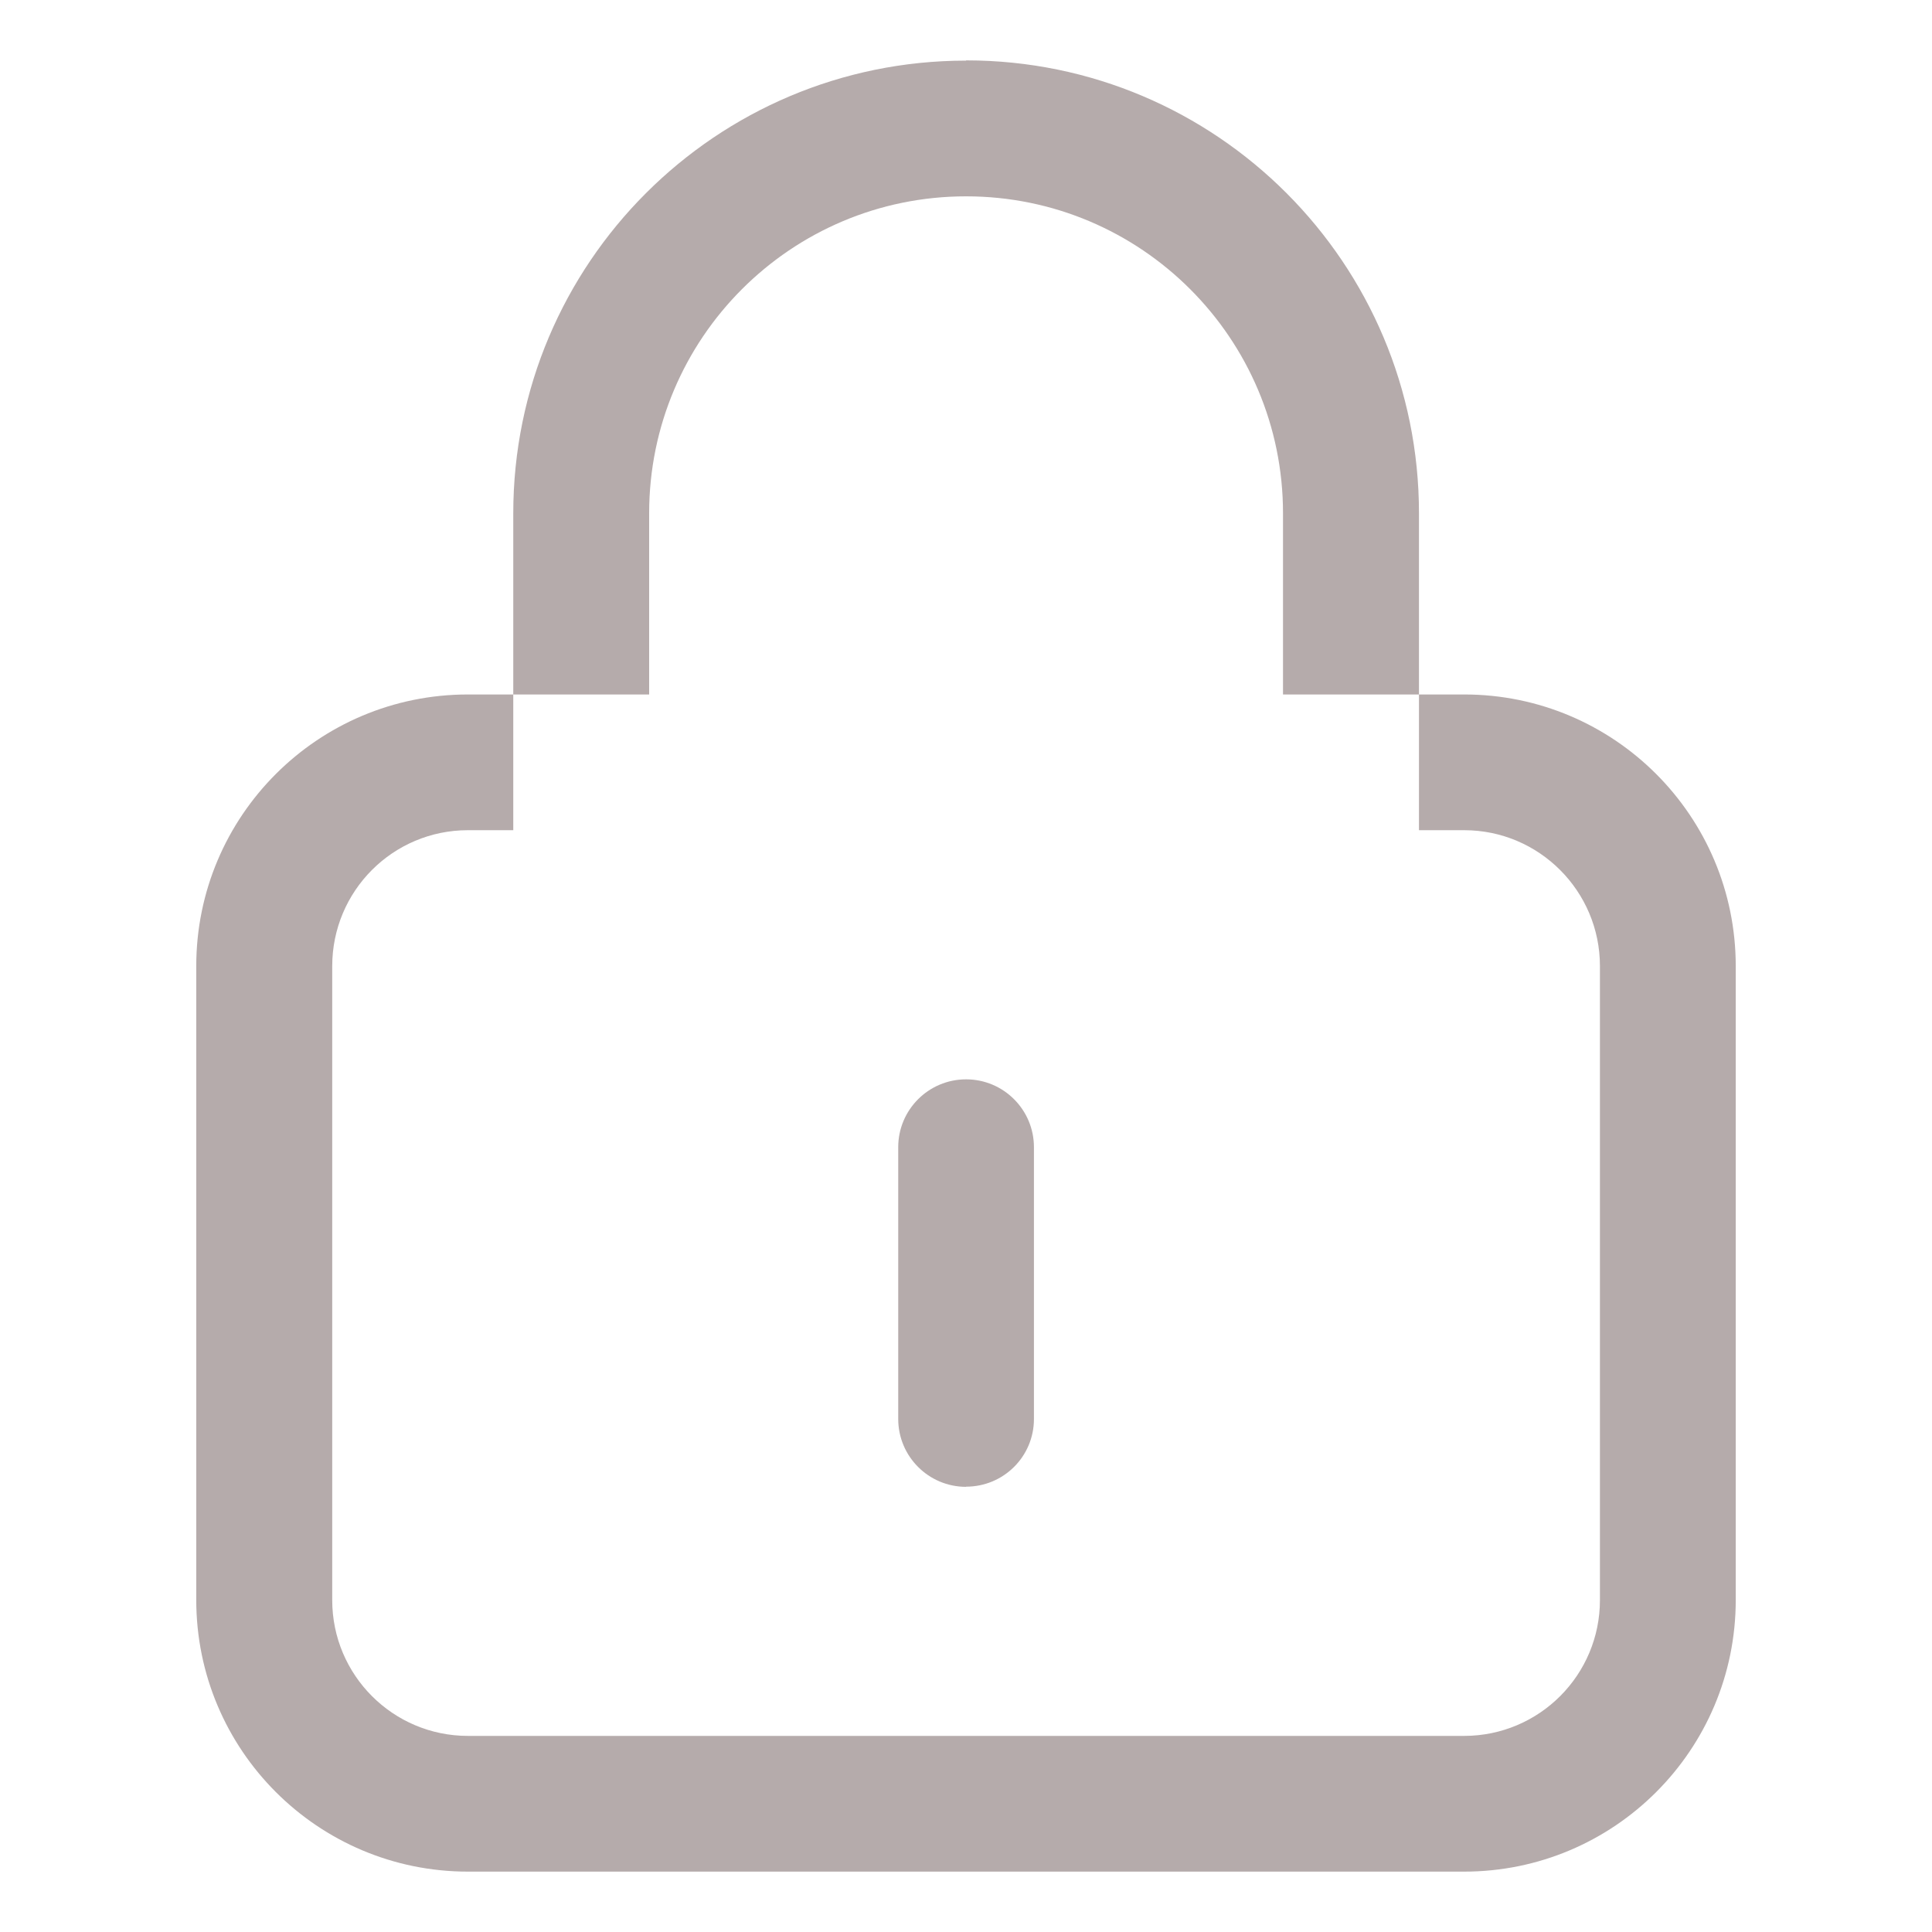 <svg width="24" height="24" viewBox="0 0 24 24" fill="none" xmlns="http://www.w3.org/2000/svg" xmlns:xlink="http://www.w3.org/1999/xlink">
	<desc>
			Created with Pixso.
	</desc>
	<path d="M12.001 0.753C8.895 0.753 6.377 3.27 6.376 6.376L6.376 8.627L5.813 8.627C3.949 8.627 2.438 10.137 2.438 12.001L2.438 19.875C2.438 21.739 3.949 23.25 5.813 23.25L18.187 23.25C20.051 23.25 21.562 21.74 21.562 19.876L21.562 12.002C21.562 10.138 20.052 8.627 18.189 8.627L17.627 8.627L17.627 6.379C17.629 3.272 15.113 0.752 12.006 0.75L12.001 0.75L12.001 0.753ZM17.627 10.313L17.627 8.627L15.938 8.627L15.938 6.376C15.938 4.202 14.175 2.439 12.001 2.439C9.826 2.439 8.064 4.202 8.064 6.376L8.064 8.627L6.376 8.627L6.376 10.313L5.813 10.313C4.881 10.313 4.127 11.068 4.127 12.002L4.127 19.876L4.127 19.877C4.127 20.809 4.882 21.564 5.813 21.564L18.189 21.564L18.191 21.564C19.123 21.562 19.876 20.806 19.875 19.875L19.875 12.001C19.875 11.07 19.119 10.313 18.189 10.313L18.189 10.313L17.627 10.313ZM8.064 8.627L15.938 8.627L15.938 8.627L8.064 8.627L8.064 8.627ZM12.001 18.47C11.535 18.47 11.158 18.092 11.158 17.627L11.158 17.627L11.158 14.251L11.158 14.251C11.158 13.786 11.535 13.408 12.001 13.408C12.467 13.408 12.844 13.786 12.844 14.251L12.844 17.627C12.844 18.092 12.468 18.468 12.001 18.468L12.001 18.47L12.001 18.47L12.001 18.47Z" fill-rule="evenodd" fill="#B5ABAB" fill-opacity="1"/>
	<defs/>
</svg>
